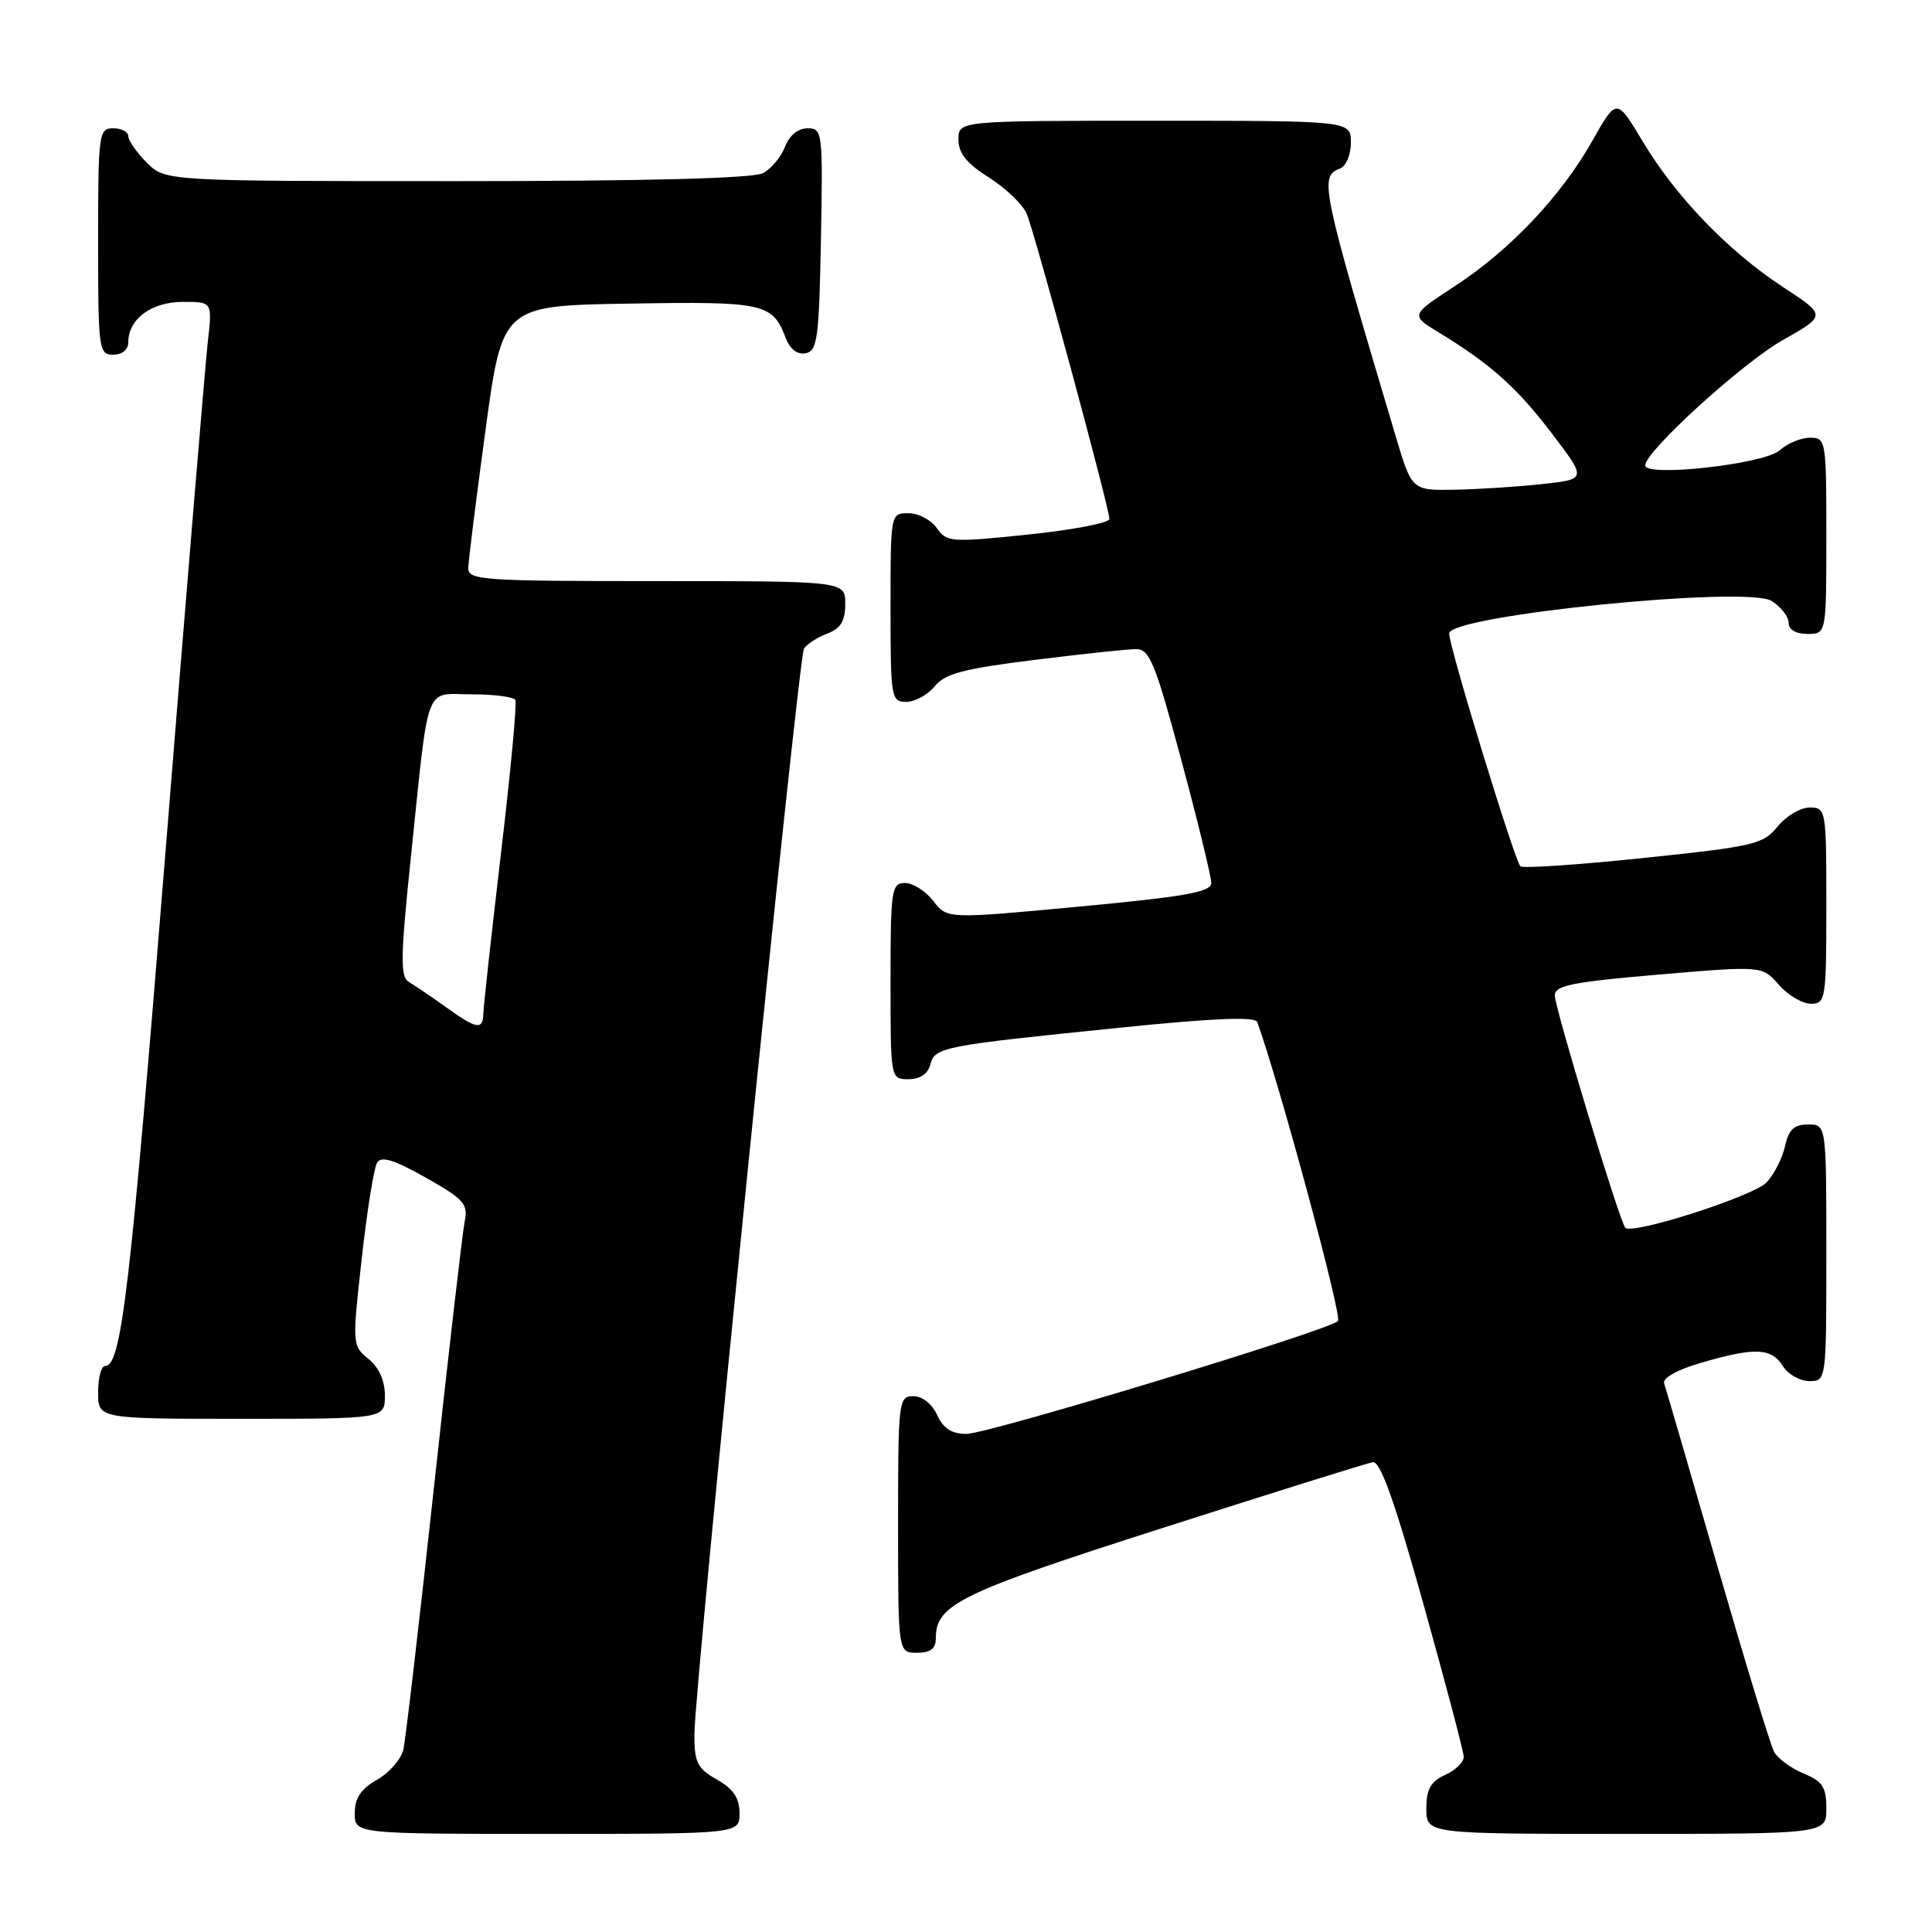 <?xml version="1.0" encoding="UTF-8" standalone="no"?>
<!DOCTYPE svg PUBLIC "-//W3C//DTD SVG 1.1//EN" "http://www.w3.org/Graphics/SVG/1.1/DTD/svg11.dtd" >
<svg xmlns="http://www.w3.org/2000/svg" xmlns:xlink="http://www.w3.org/1999/xlink" version="1.1" viewBox="0 0 256 256">
 <g >
 <path fill="currentColor"
d=" M 97.99 240.25 C 97.99 238.25 97.18 237.04 94.99 235.80 C 92.39 234.32 92.00 233.53 92.01 229.80 C 92.04 223.26 105.77 87.19 106.53 85.96 C 106.89 85.36 108.28 84.47 109.60 83.96 C 111.40 83.28 112.00 82.30 112.00 80.02 C 112.00 77.00 112.00 77.00 87.00 77.00 C 63.84 77.00 62.00 76.87 62.05 75.25 C 62.07 74.29 63.10 66.08 64.33 57.00 C 66.57 40.50 66.57 40.50 83.40 40.23 C 101.27 39.93 102.35 40.17 104.11 44.78 C 104.67 46.27 105.65 47.02 106.75 46.81 C 108.31 46.51 108.53 44.84 108.78 31.74 C 109.04 17.45 108.99 17.00 107.00 17.00 C 105.75 17.00 104.59 17.95 104.02 19.44 C 103.51 20.78 102.20 22.36 101.11 22.94 C 99.81 23.63 85.82 24.00 60.52 24.00 C 21.91 24.00 21.91 24.00 19.45 21.55 C 18.10 20.20 17.00 18.62 17.00 18.05 C 17.00 17.47 16.10 17.00 15.00 17.00 C 13.09 17.00 13.00 17.67 13.00 32.00 C 13.00 46.33 13.09 47.00 15.00 47.00 C 16.20 47.00 17.00 46.33 17.00 45.33 C 17.00 42.27 20.08 40.00 24.23 40.00 C 28.14 40.00 28.14 40.00 27.54 45.25 C 27.21 48.14 24.70 78.40 21.96 112.50 C 17.23 171.25 16.09 181.00 13.92 181.00 C 13.42 181.00 13.00 182.57 13.00 184.50 C 13.00 188.00 13.00 188.00 32.00 188.00 C 51.00 188.00 51.00 188.00 51.00 184.91 C 51.00 182.94 50.21 181.18 48.82 180.06 C 46.67 178.31 46.66 178.15 47.93 166.79 C 48.63 160.46 49.55 154.73 49.97 154.05 C 50.52 153.15 52.22 153.67 56.41 156.04 C 61.49 158.90 62.05 159.53 61.57 161.87 C 61.28 163.32 59.45 179.12 57.51 197.00 C 55.57 214.88 53.74 230.54 53.45 231.82 C 53.16 233.09 51.60 234.89 49.97 235.82 C 47.82 237.04 47.01 238.25 47.01 240.25 C 47.00 243.00 47.00 243.00 72.50 243.00 C 98.00 243.00 98.00 243.00 97.99 240.25 Z  M 242.00 239.62 C 242.00 236.80 241.50 236.03 238.96 234.98 C 237.29 234.29 235.54 233.00 235.07 232.11 C 234.59 231.23 231.22 220.15 227.56 207.50 C 223.90 194.85 220.73 183.96 220.51 183.31 C 220.27 182.59 222.24 181.49 225.46 180.56 C 232.52 178.50 234.73 178.59 236.23 181.00 C 236.92 182.10 238.50 183.00 239.74 183.00 C 242.00 183.00 242.00 182.98 242.00 166.00 C 242.00 149.00 242.00 149.00 239.58 149.00 C 237.73 149.00 237.01 149.67 236.53 151.86 C 236.18 153.44 235.09 155.60 234.09 156.67 C 232.41 158.48 216.32 163.65 215.36 162.69 C 214.64 161.97 206.04 133.63 206.02 131.91 C 206.00 130.58 208.32 130.12 219.75 129.14 C 233.50 127.97 233.50 127.97 235.70 130.48 C 236.91 131.87 238.83 133.00 239.95 133.00 C 241.91 133.00 242.00 132.43 242.00 120.00 C 242.00 107.25 241.96 107.00 239.79 107.00 C 238.57 107.00 236.66 108.14 235.54 109.52 C 233.64 111.88 232.42 112.16 217.75 113.69 C 209.09 114.59 201.76 115.09 201.46 114.79 C 200.68 114.01 192.04 85.78 192.02 83.94 C 191.99 81.55 231.46 77.57 234.75 79.63 C 235.99 80.41 237.00 81.71 237.00 82.52 C 237.00 83.43 237.96 84.00 239.50 84.00 C 242.00 84.00 242.00 84.00 242.00 71.00 C 242.00 58.32 241.95 58.00 239.83 58.00 C 238.63 58.00 236.82 58.76 235.80 59.68 C 233.80 61.49 218.00 63.26 218.00 61.67 C 218.00 59.80 230.87 48.09 236.27 45.04 C 242.01 41.80 242.01 41.80 236.25 38.03 C 228.95 33.23 222.08 26.10 217.66 18.73 C 214.21 12.97 214.21 12.97 211.02 18.61 C 206.87 25.98 200.12 33.11 192.78 37.91 C 186.88 41.76 186.88 41.76 190.69 44.08 C 197.52 48.23 201.05 51.40 205.68 57.50 C 210.24 63.50 210.24 63.50 204.37 64.14 C 201.14 64.49 195.93 64.83 192.79 64.89 C 187.08 65.00 187.08 65.00 184.92 57.75 C 175.09 24.76 174.80 23.40 177.50 22.36 C 178.36 22.03 179.00 20.54 179.00 18.89 C 179.00 16.00 179.00 16.00 153.00 16.00 C 127.00 16.00 127.00 16.00 127.00 18.49 C 127.00 20.31 128.09 21.66 131.04 23.52 C 133.26 24.93 135.50 27.07 136.03 28.29 C 137.10 30.78 147.00 67.31 147.00 68.77 C 147.00 69.29 142.16 70.21 136.25 70.83 C 126.01 71.89 125.43 71.85 124.13 69.97 C 123.37 68.89 121.69 68.00 120.38 68.00 C 118.00 68.00 118.00 68.00 118.00 80.50 C 118.00 92.51 118.08 93.00 120.09 93.00 C 121.24 93.00 122.93 92.07 123.85 90.94 C 125.21 89.26 127.67 88.61 137.01 87.45 C 143.33 86.66 149.42 86.01 150.54 86.01 C 152.32 86.00 153.08 87.85 156.54 100.75 C 158.72 108.86 160.50 116.17 160.50 116.99 C 160.50 118.20 157.12 118.80 143.00 120.13 C 125.50 121.77 125.50 121.77 123.67 119.39 C 122.66 118.07 120.97 117.00 119.92 117.00 C 118.13 117.00 118.00 117.86 118.00 130.00 C 118.00 143.00 118.00 143.00 120.38 143.00 C 121.90 143.00 122.95 142.30 123.27 141.07 C 123.88 138.75 124.72 138.58 148.35 136.18 C 160.75 134.91 166.32 134.68 166.59 135.43 C 169.50 143.45 177.89 174.50 177.29 175.05 C 175.91 176.34 130.92 190.00 128.06 190.00 C 126.11 190.00 124.99 189.28 124.18 187.50 C 123.51 186.03 122.21 185.00 121.02 185.00 C 119.07 185.00 119.00 185.61 119.00 202.00 C 119.00 219.00 119.00 219.00 121.50 219.00 C 123.28 219.00 124.00 218.46 124.00 217.11 C 124.00 212.60 127.07 211.10 154.00 202.48 C 168.57 197.81 181.13 193.88 181.89 193.75 C 182.90 193.57 184.76 198.79 188.60 212.50 C 191.52 222.95 193.93 232.07 193.95 232.77 C 193.98 233.47 192.88 234.56 191.50 235.18 C 189.56 236.07 189.00 237.07 189.00 239.66 C 189.00 243.00 189.00 243.00 215.50 243.00 C 242.00 243.00 242.00 243.00 242.00 239.62 Z  M 59.00 133.39 C 57.08 132.01 54.89 130.53 54.15 130.10 C 53.03 129.44 53.07 126.77 54.41 113.91 C 56.90 89.94 56.14 92.00 62.49 92.00 C 65.45 92.00 68.07 92.34 68.29 92.75 C 68.51 93.16 67.66 102.28 66.39 113.00 C 65.13 123.72 64.07 133.29 64.05 134.25 C 63.99 136.54 63.21 136.41 59.00 133.39 Z "/>
</g>
</svg>